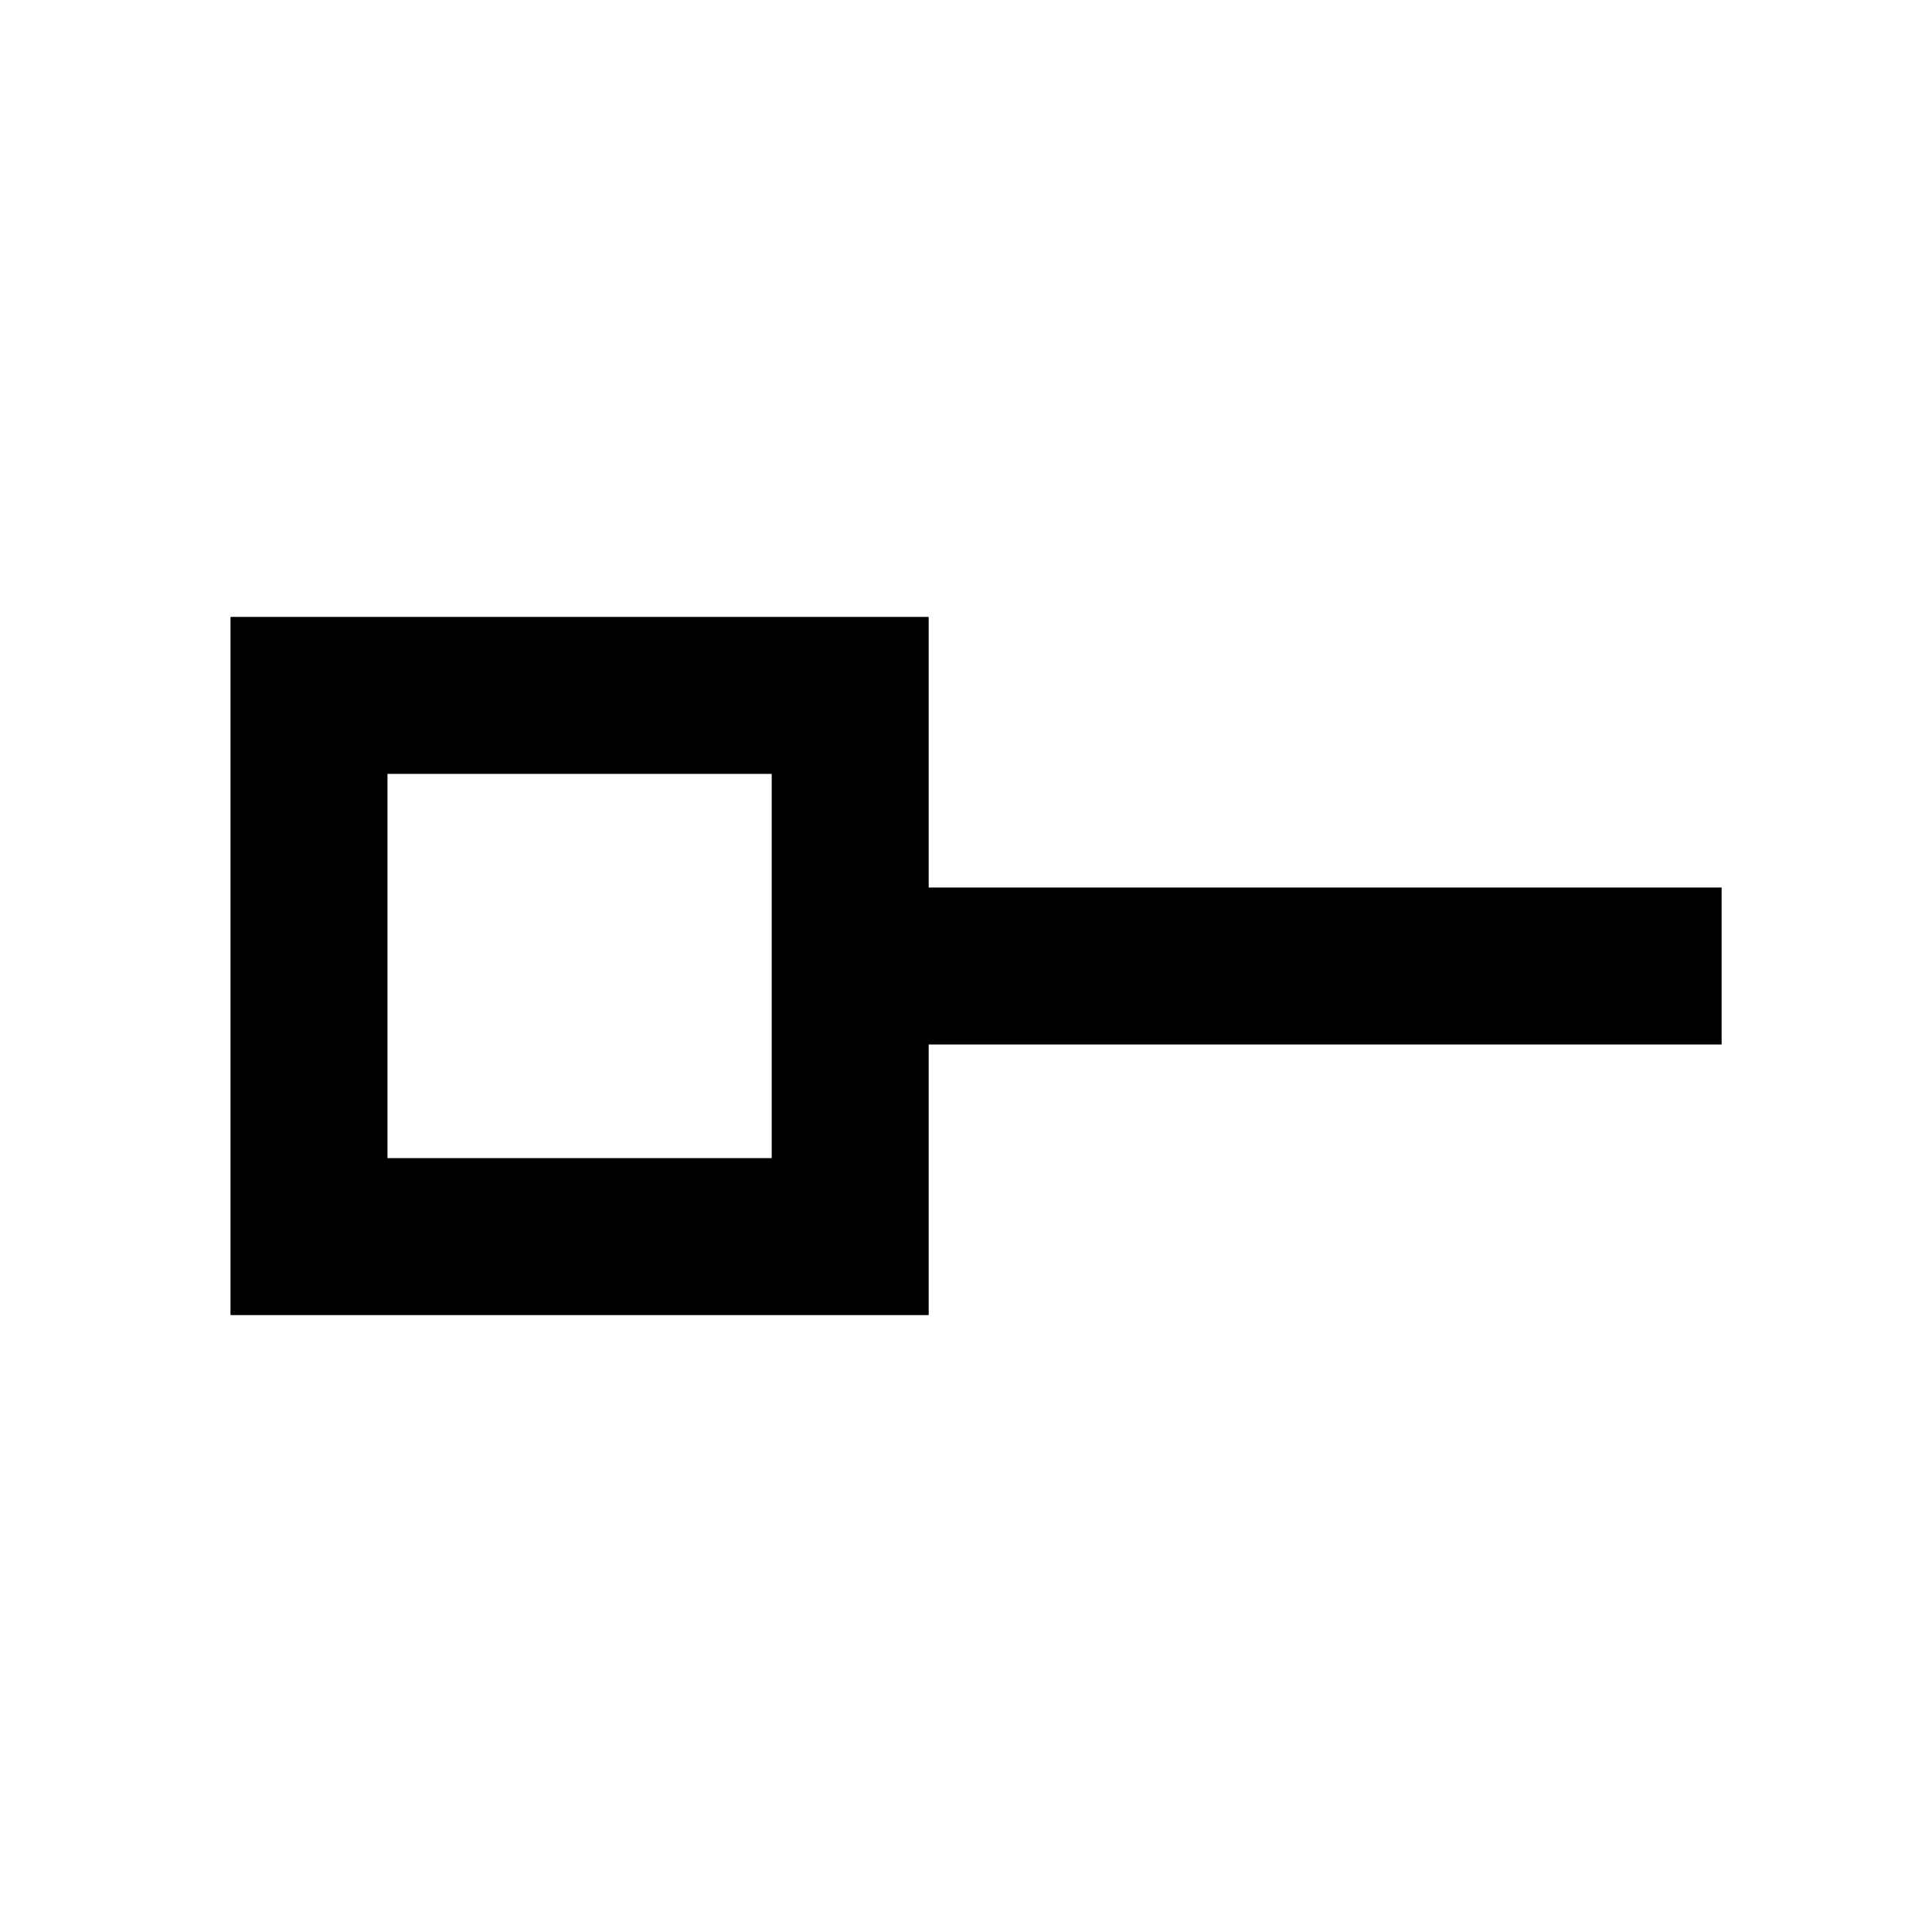<svg xmlns="http://www.w3.org/2000/svg" height="20" viewBox="0 -960 960 960" width="20"><path d="M192.54-384.54h190.92v-190.92H192.54v190.92Zm268.92 78H114.54v-346.92h346.92V-519h394v78h-394v134.46ZM288-480Z"/></svg>